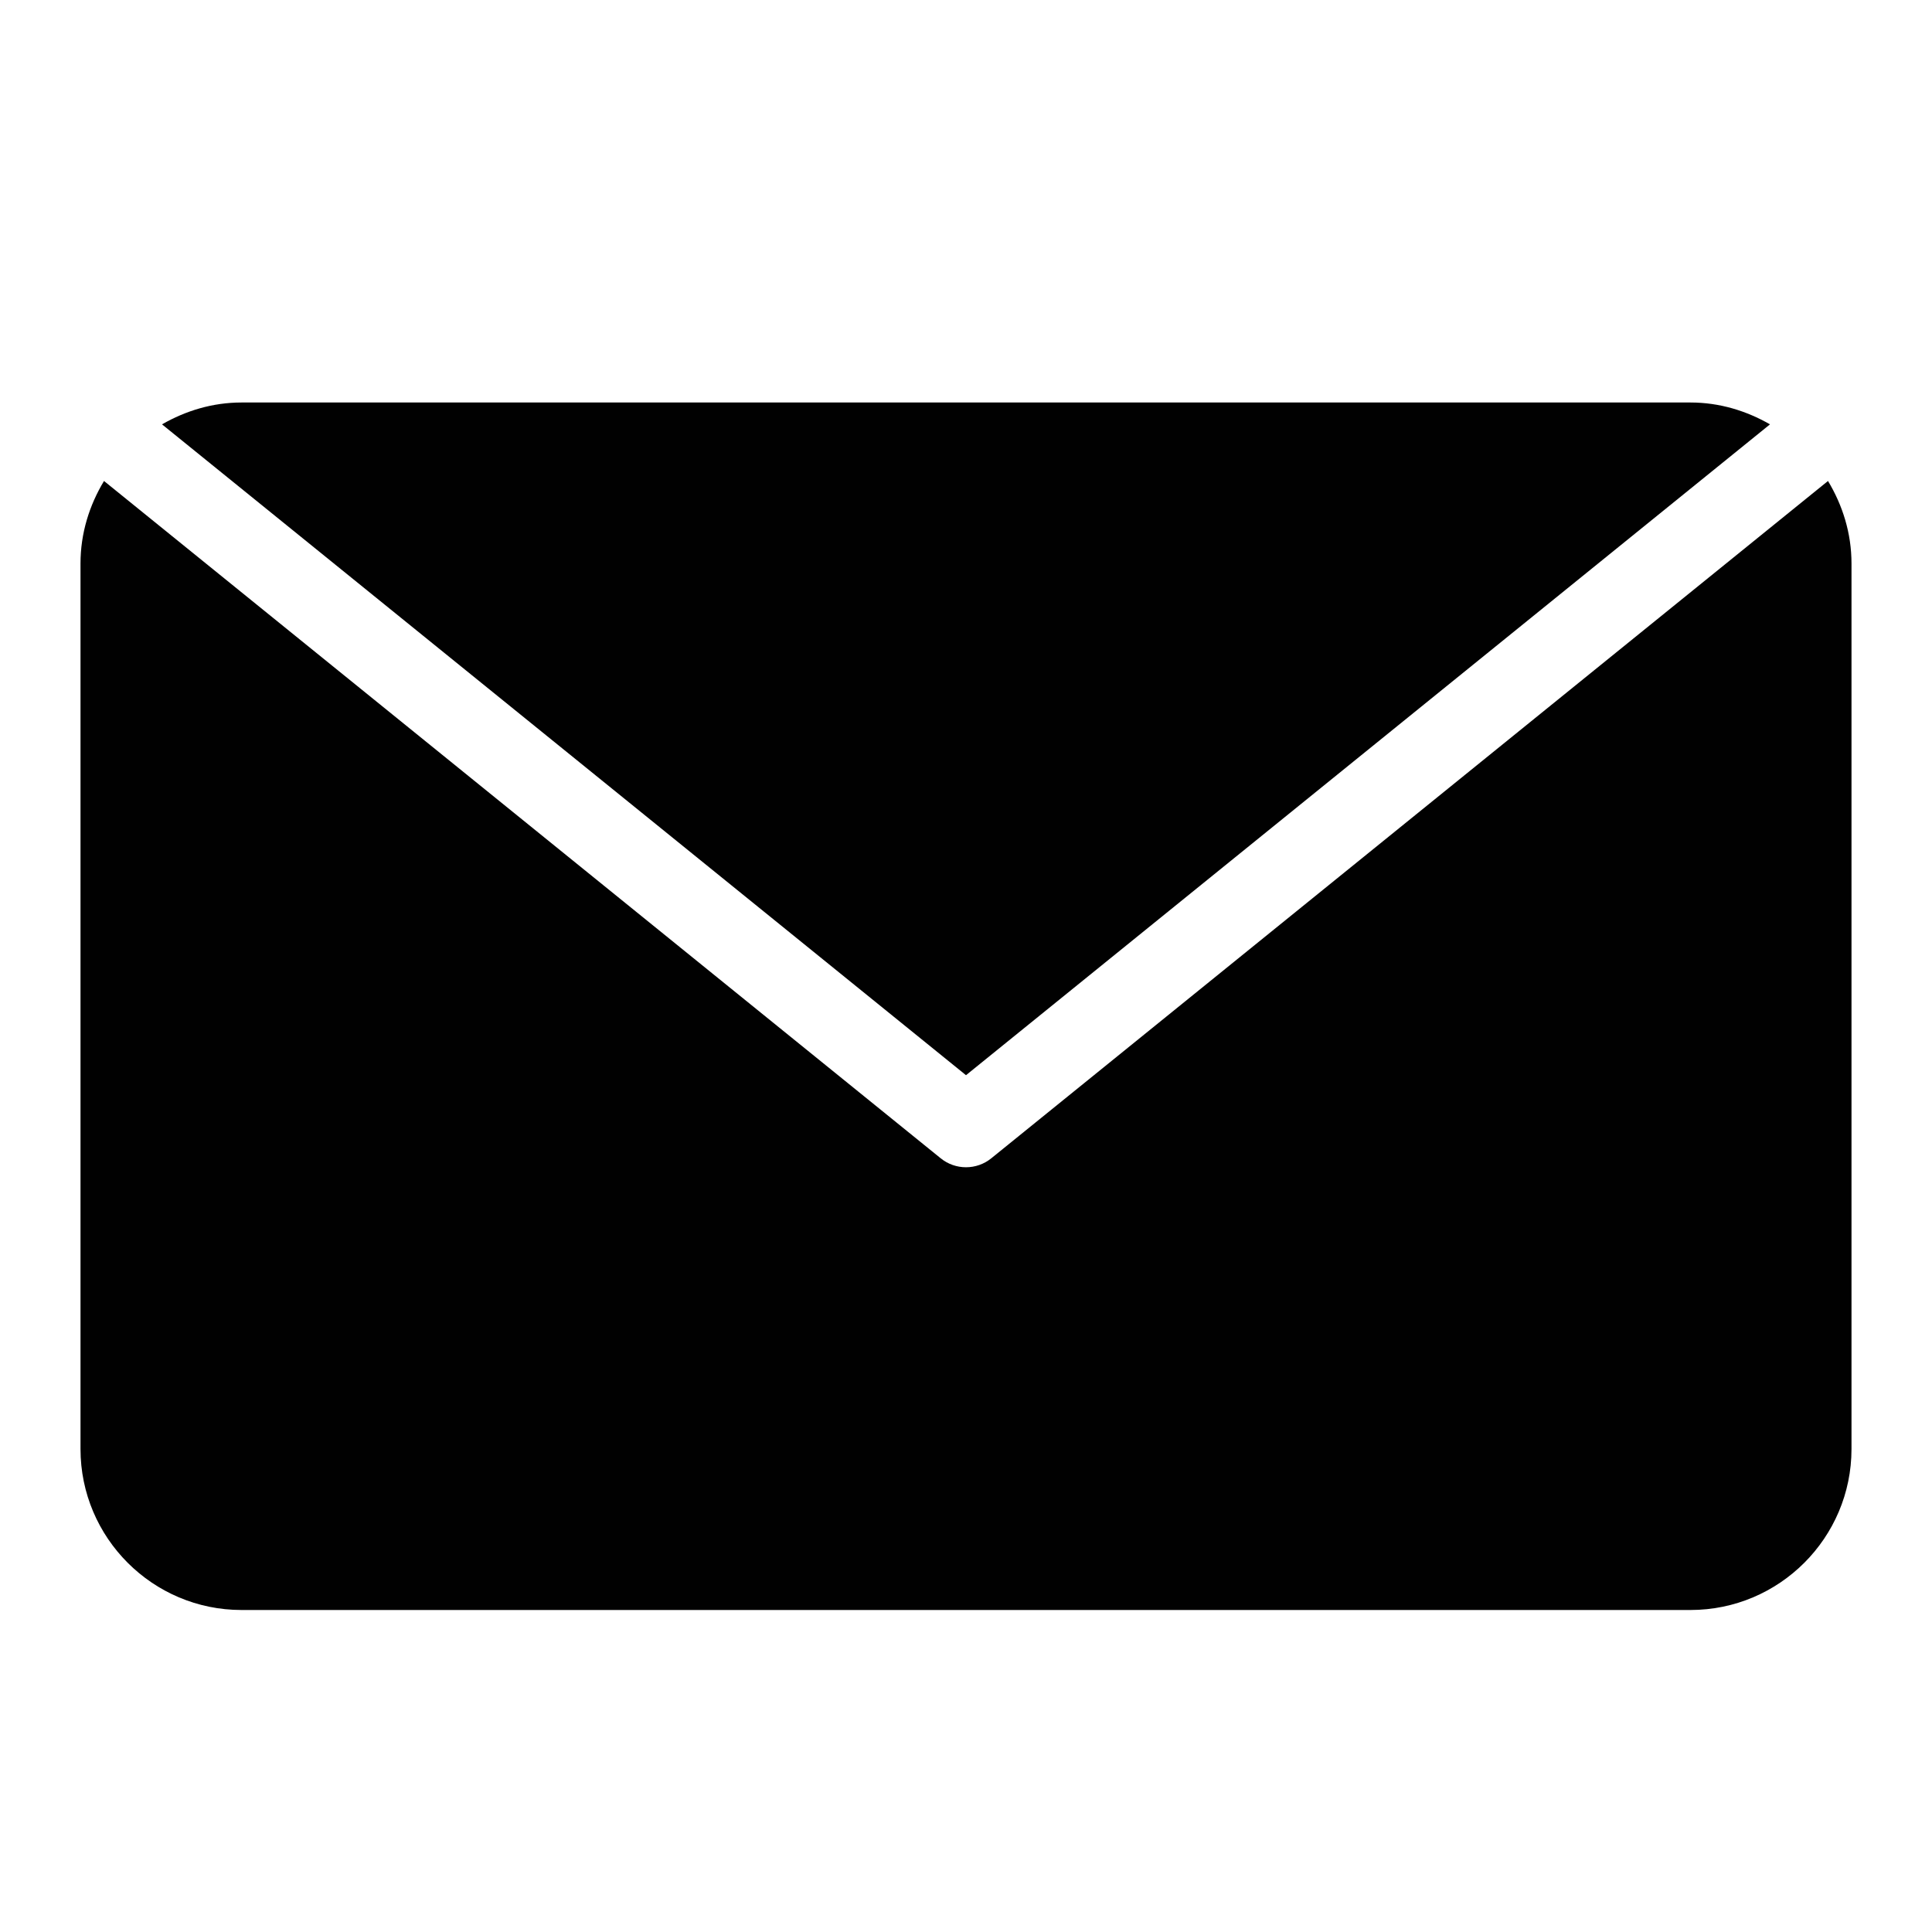 <?xml version="1.0" encoding="utf-8"?>
<!-- Generator: Adobe Illustrator 17.0.0, SVG Export Plug-In . SVG Version: 6.00 Build 0)  -->
<!DOCTYPE svg PUBLIC "-//W3C//DTD SVG 1.1//EN" "http://www.w3.org/Graphics/SVG/1.1/DTD/svg11.dtd">
<svg version="1.1" id="Layer_2" xmlns="http://www.w3.org/2000/svg" xmlns:xlink="http://www.w3.org/1999/xlink" x="0px" y="0px"
	 width="48px" height="48px" viewBox="0 0 48 48" enable-background="new 0 0 48 48" xml:space="preserve">
<g>
	<path fill="#010101" d="M45.416,11.95L24.629,28.777C24.446,28.926,24.223,29,24,29c-0.223,0-0.446-0.074-0.629-0.223L2.584,11.95
		C2.221,12.552,2,13.248,2,14v22c0,2.206,1.794,4,4,4h36c2.206,0,4-1.794,4-4V14C46,13.248,45.779,12.552,45.416,11.95z"/>
	<path fill="#010101" d="M43.975,10.543C43.39,10.207,42.722,10,42,10H6c-0.722,0-1.39,0.207-1.975,0.543L24,26.713L43.975,10.543z"
		/>
</g>
</svg>
